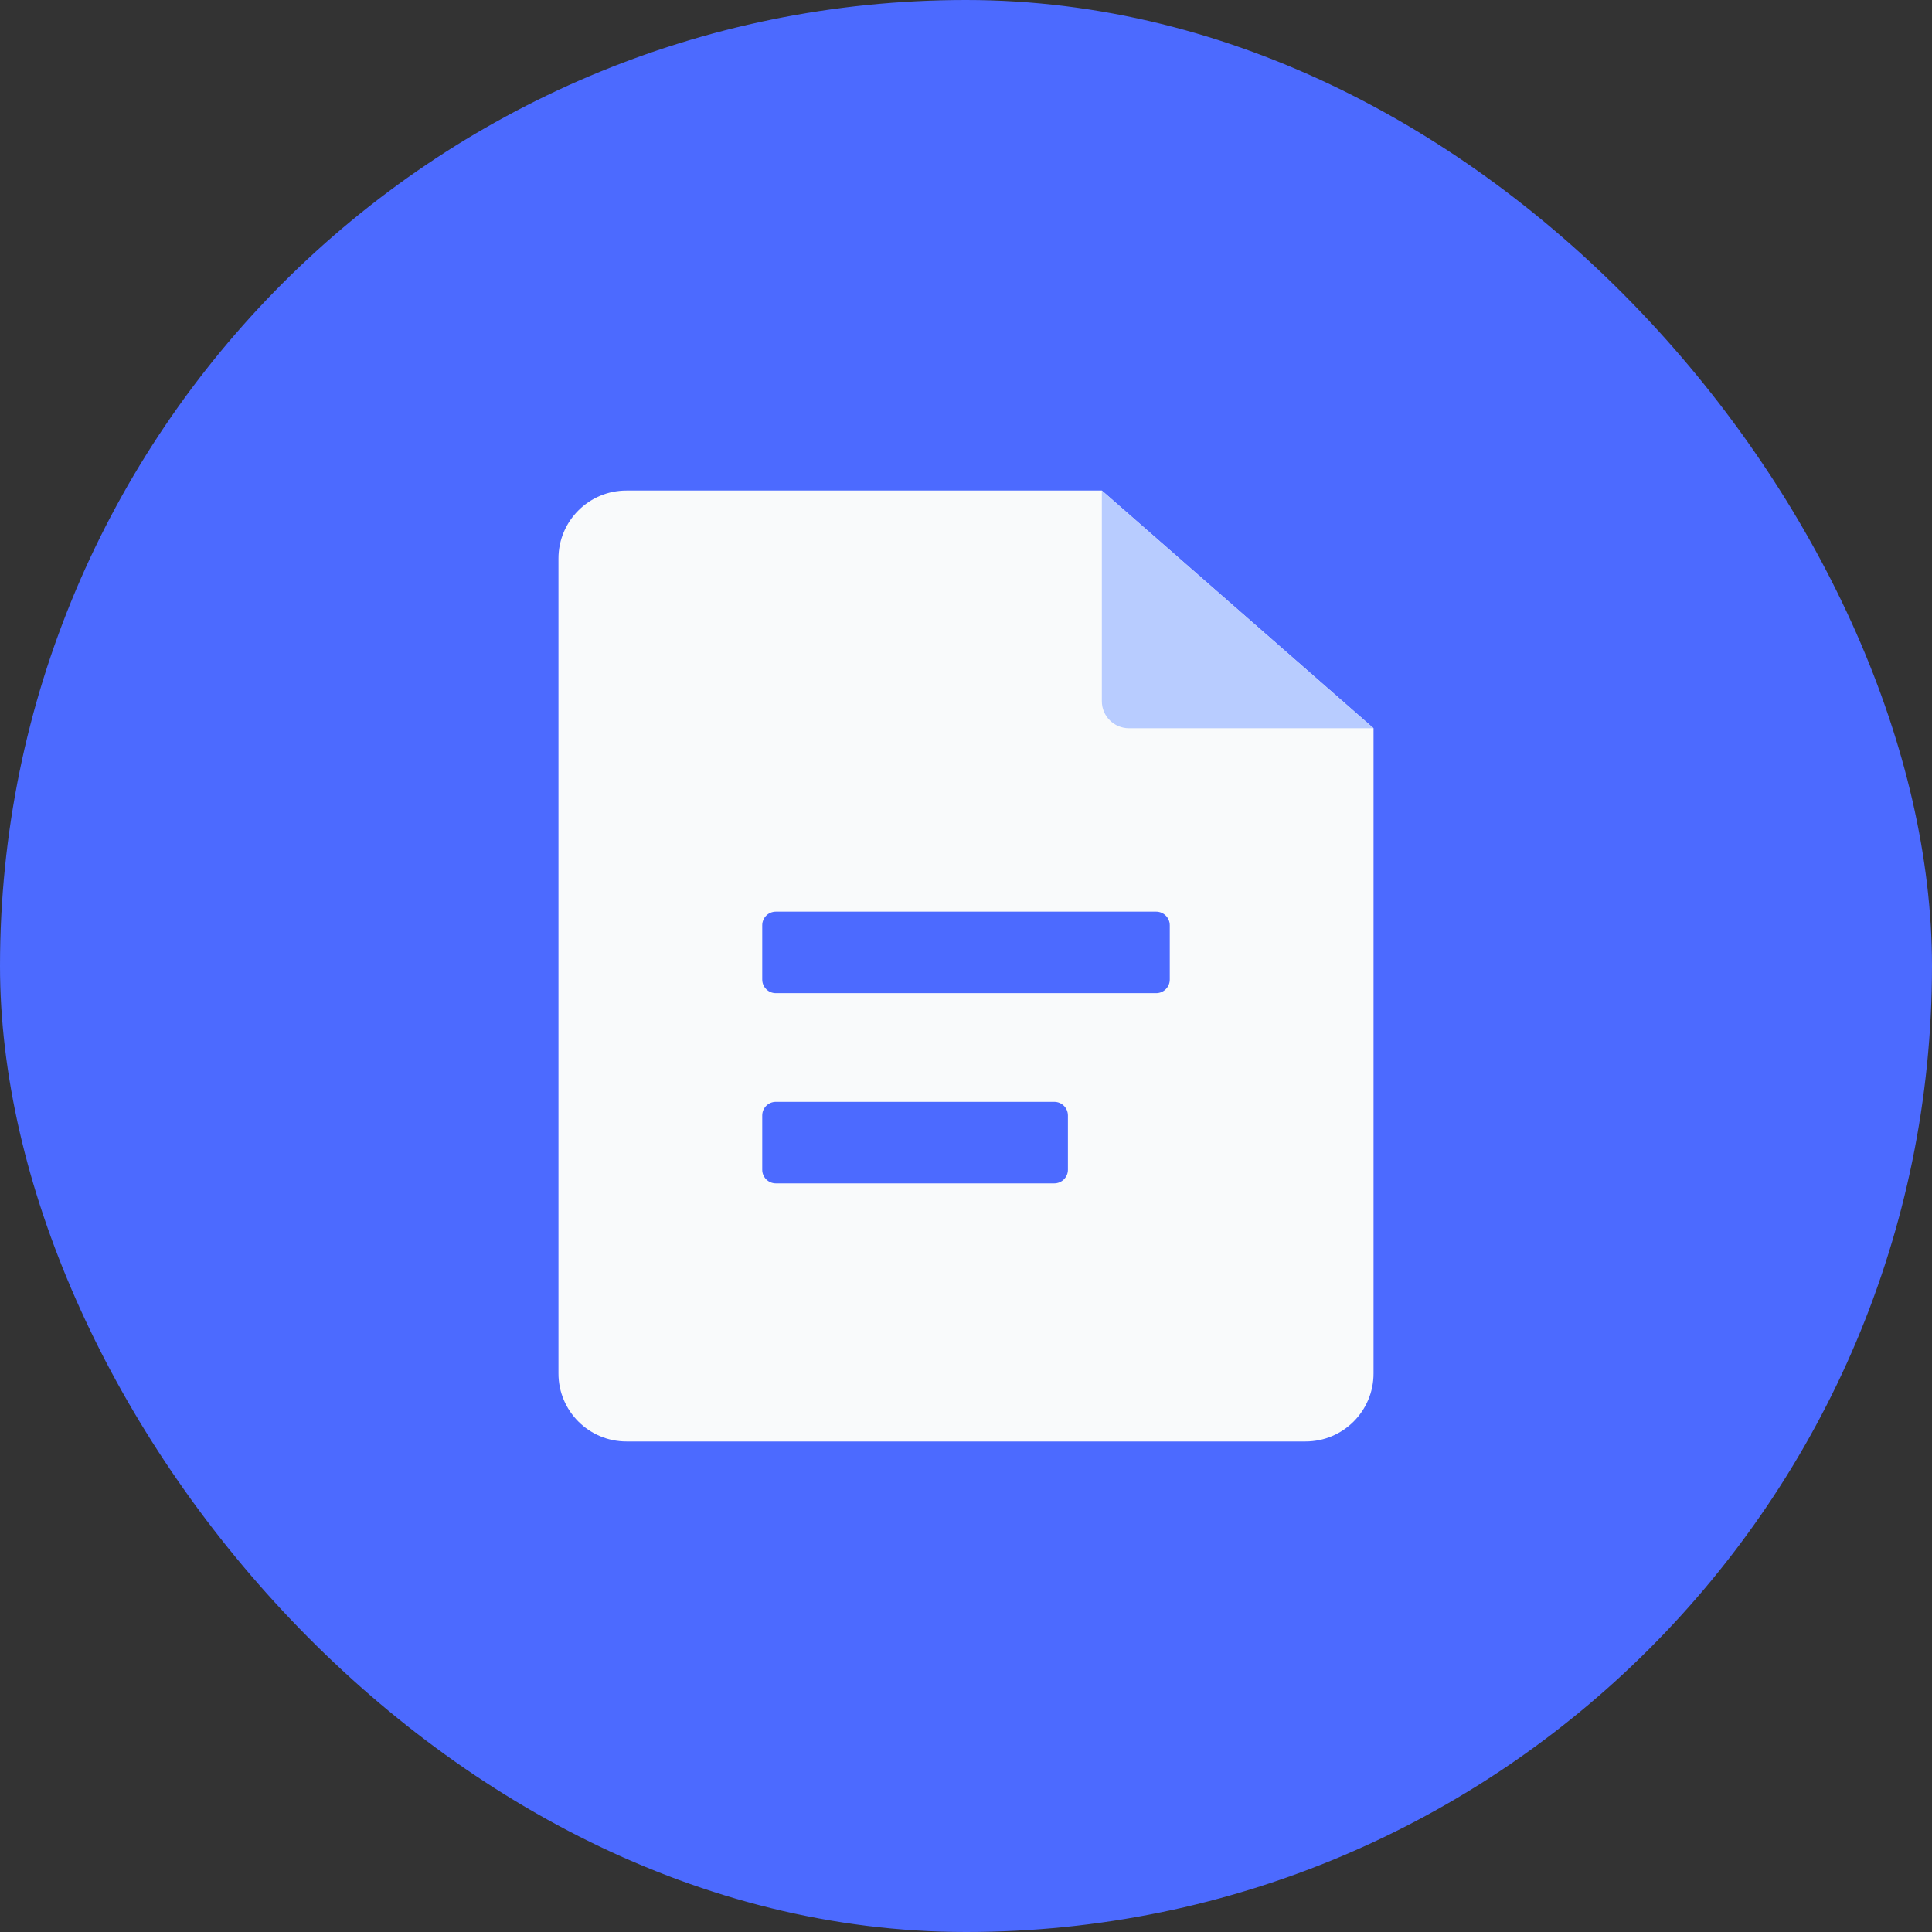 <svg width="32" height="32" viewBox="0 0 32 32" fill="none" xmlns="http://www.w3.org/2000/svg">
<rect x="0" y="0" width="32" height="32" fill="#333333" stroke="none"/>
<rect width="32" height="32" rx="16" fill="#4C6AFF"/>
<path fill-rule="evenodd" clip-rule="evenodd" d="M18.25 8.125L10.375 8.125C9.754 8.125 9.25 8.629 9.25 9.25V22.75C9.25 23.371 9.754 23.875 10.375 23.875H21.625C22.246 23.875 22.75 23.371 22.75 22.75V12.062L18.25 8.125Z" fill="#F9FAFB"/>
<path fill-rule="evenodd" clip-rule="evenodd" d="M19.375 16.225C19.375 16.349 19.274 16.45 19.15 16.45H12.85C12.726 16.45 12.625 16.349 12.625 16.225V15.325C12.625 15.201 12.726 15.1 12.85 15.1H19.15C19.274 15.1 19.375 15.201 19.375 15.325V16.225Z" fill="#4C6AFF"/>
<path fill-rule="evenodd" clip-rule="evenodd" d="M17.688 19.375C17.688 19.499 17.587 19.6 17.462 19.6H12.85C12.726 19.6 12.625 19.499 12.625 19.375V18.475C12.625 18.351 12.726 18.25 12.85 18.25H17.462C17.587 18.25 17.688 18.351 17.688 18.475V19.375Z" fill="#4C6AFF"/>
<path d="M18.7 12.062H22.75L18.25 8.125V11.613C18.25 11.861 18.451 12.062 18.7 12.062Z" fill="#B8CCFF"/>
</svg>
